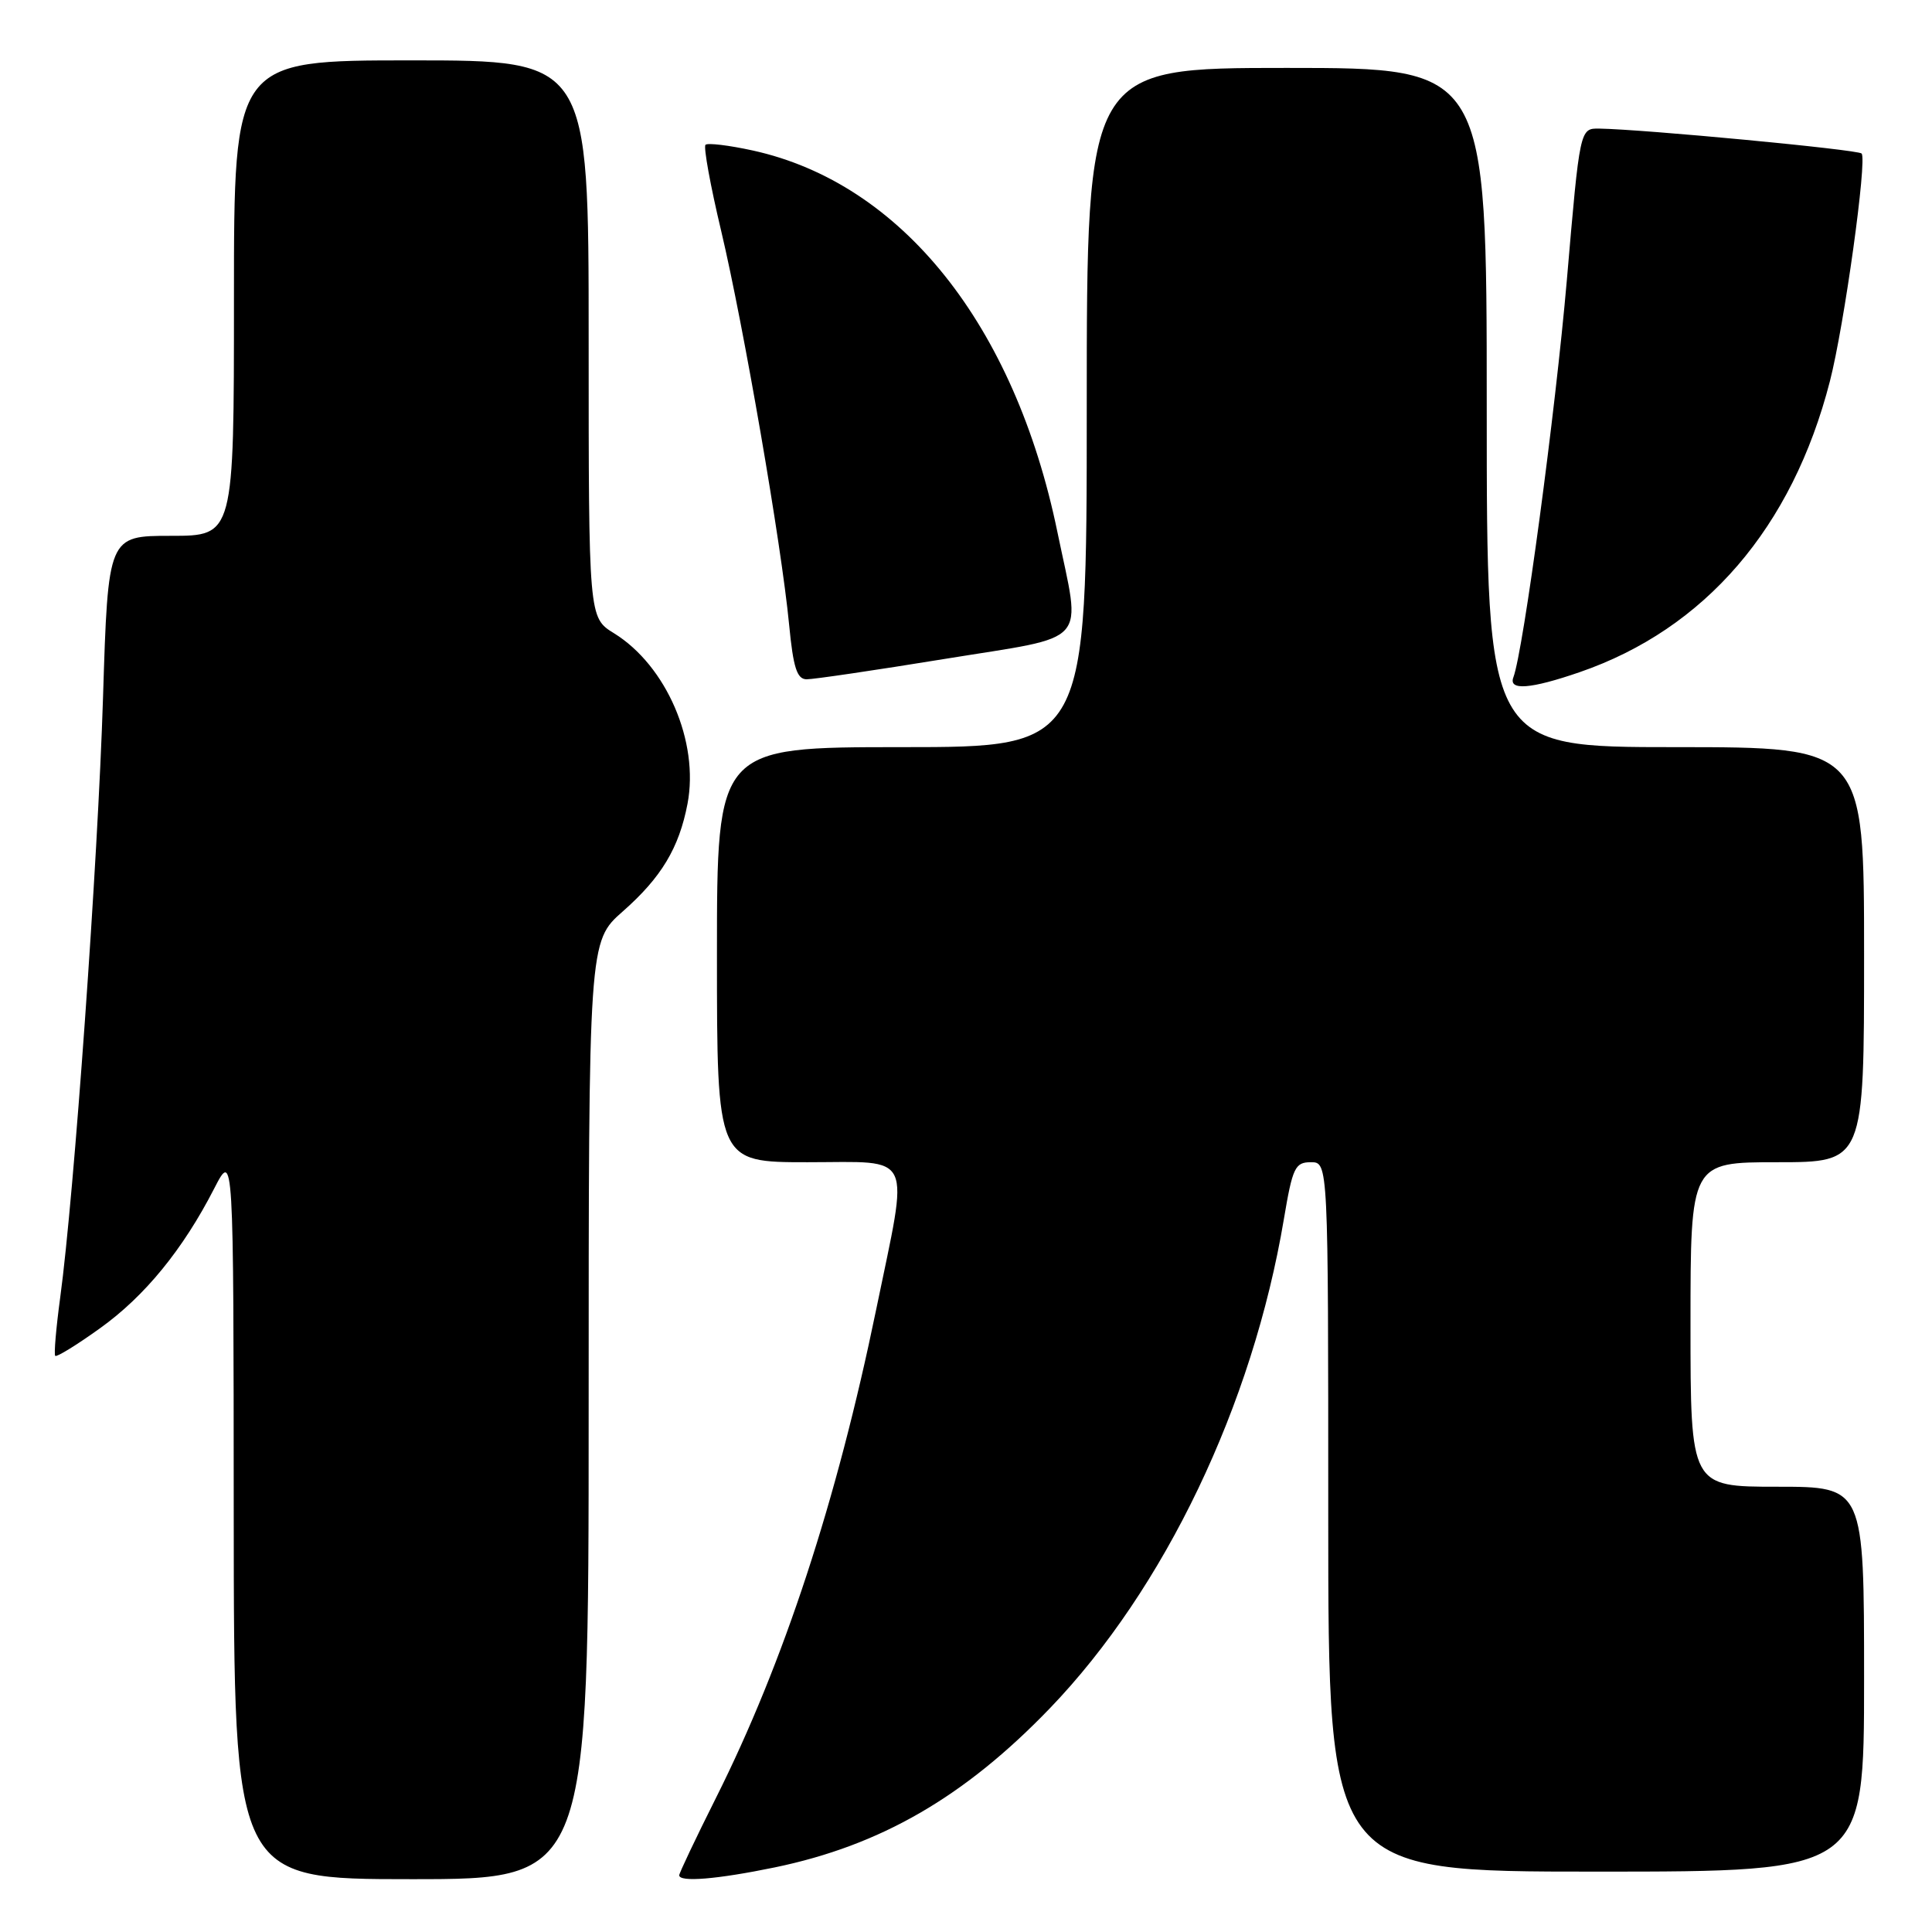 <?xml version="1.0" encoding="UTF-8" standalone="no"?>
<!DOCTYPE svg PUBLIC "-//W3C//DTD SVG 1.1//EN" "http://www.w3.org/Graphics/SVG/1.1/DTD/svg11.dtd" >
<svg xmlns="http://www.w3.org/2000/svg" xmlns:xlink="http://www.w3.org/1999/xlink" version="1.1" viewBox="0 0 256 256">
 <g >
 <path fill="currentColor"
d=" M 78.00 186.88 C 78.00 124.75 78.00 124.75 82.53 120.76 C 87.63 116.27 89.98 112.36 91.10 106.50 C 92.66 98.30 88.30 88.20 81.36 83.91 C 78.00 81.84 78.00 81.84 78.00 44.92 C 78.00 8.00 78.00 8.00 54.50 8.00 C 31.00 8.00 31.00 8.00 31.00 39.50 C 31.00 71.00 31.00 71.00 22.66 71.00 C 14.32 71.00 14.32 71.00 13.65 92.45 C 12.97 114.19 9.82 158.37 7.98 171.91 C 7.43 175.98 7.13 179.47 7.32 179.66 C 7.51 179.85 10.18 178.21 13.24 176.01 C 19.17 171.77 24.24 165.57 28.39 157.47 C 30.95 152.50 30.95 152.50 30.97 200.75 C 31.00 249.00 31.00 249.00 54.50 249.00 C 78.00 249.00 78.00 249.00 78.00 186.88 Z  M 102.66 247.44 C 116.70 244.53 127.80 238.11 139.12 226.35 C 154.33 210.53 165.98 186.18 170.12 161.54 C 171.27 154.70 171.60 154.00 173.70 154.00 C 176.00 154.00 176.00 154.00 176.00 201.00 C 176.00 248.00 176.00 248.00 211.50 248.00 C 247.00 248.00 247.00 248.00 247.00 222.50 C 247.00 197.00 247.00 197.00 235.50 197.00 C 224.00 197.00 224.00 197.00 224.00 175.50 C 224.00 154.00 224.00 154.00 235.50 154.00 C 247.00 154.00 247.00 154.00 247.00 126.50 C 247.00 99.00 247.00 99.00 222.00 99.00 C 197.00 99.00 197.00 99.00 197.00 54.00 C 197.00 9.00 197.00 9.00 170.50 9.00 C 144.00 9.00 144.00 9.00 144.00 54.00 C 144.00 99.00 144.00 99.00 119.50 99.00 C 95.00 99.00 95.00 99.00 95.00 126.50 C 95.00 154.00 95.00 154.00 107.00 154.00 C 121.26 154.00 120.47 152.31 116.10 173.51 C 110.87 198.90 103.85 220.31 94.87 238.23 C 92.19 243.58 90.00 248.20 90.00 248.48 C 90.00 249.43 95.00 249.02 102.66 247.44 Z  M 209.30 89.07 C 225.92 83.35 237.49 69.91 242.47 50.52 C 244.37 43.15 247.43 21.10 246.67 20.34 C 246.16 19.82 217.76 17.13 211.92 17.04 C 209.34 17.00 209.34 17.00 207.62 37.06 C 206.10 54.65 201.86 86.20 200.53 89.75 C 199.86 91.53 202.80 91.31 209.30 89.07 Z  M 125.25 87.30 C 144.69 84.14 143.26 85.75 140.11 70.49 C 134.45 43.04 119.46 24.27 99.74 19.94 C 96.58 19.25 93.76 18.91 93.48 19.19 C 93.20 19.47 94.13 24.60 95.56 30.60 C 98.53 43.15 103.54 72.12 104.56 82.75 C 105.11 88.47 105.60 90.00 106.88 90.01 C 107.77 90.02 116.04 88.80 125.25 87.30 Z "/>
</g>
</svg>